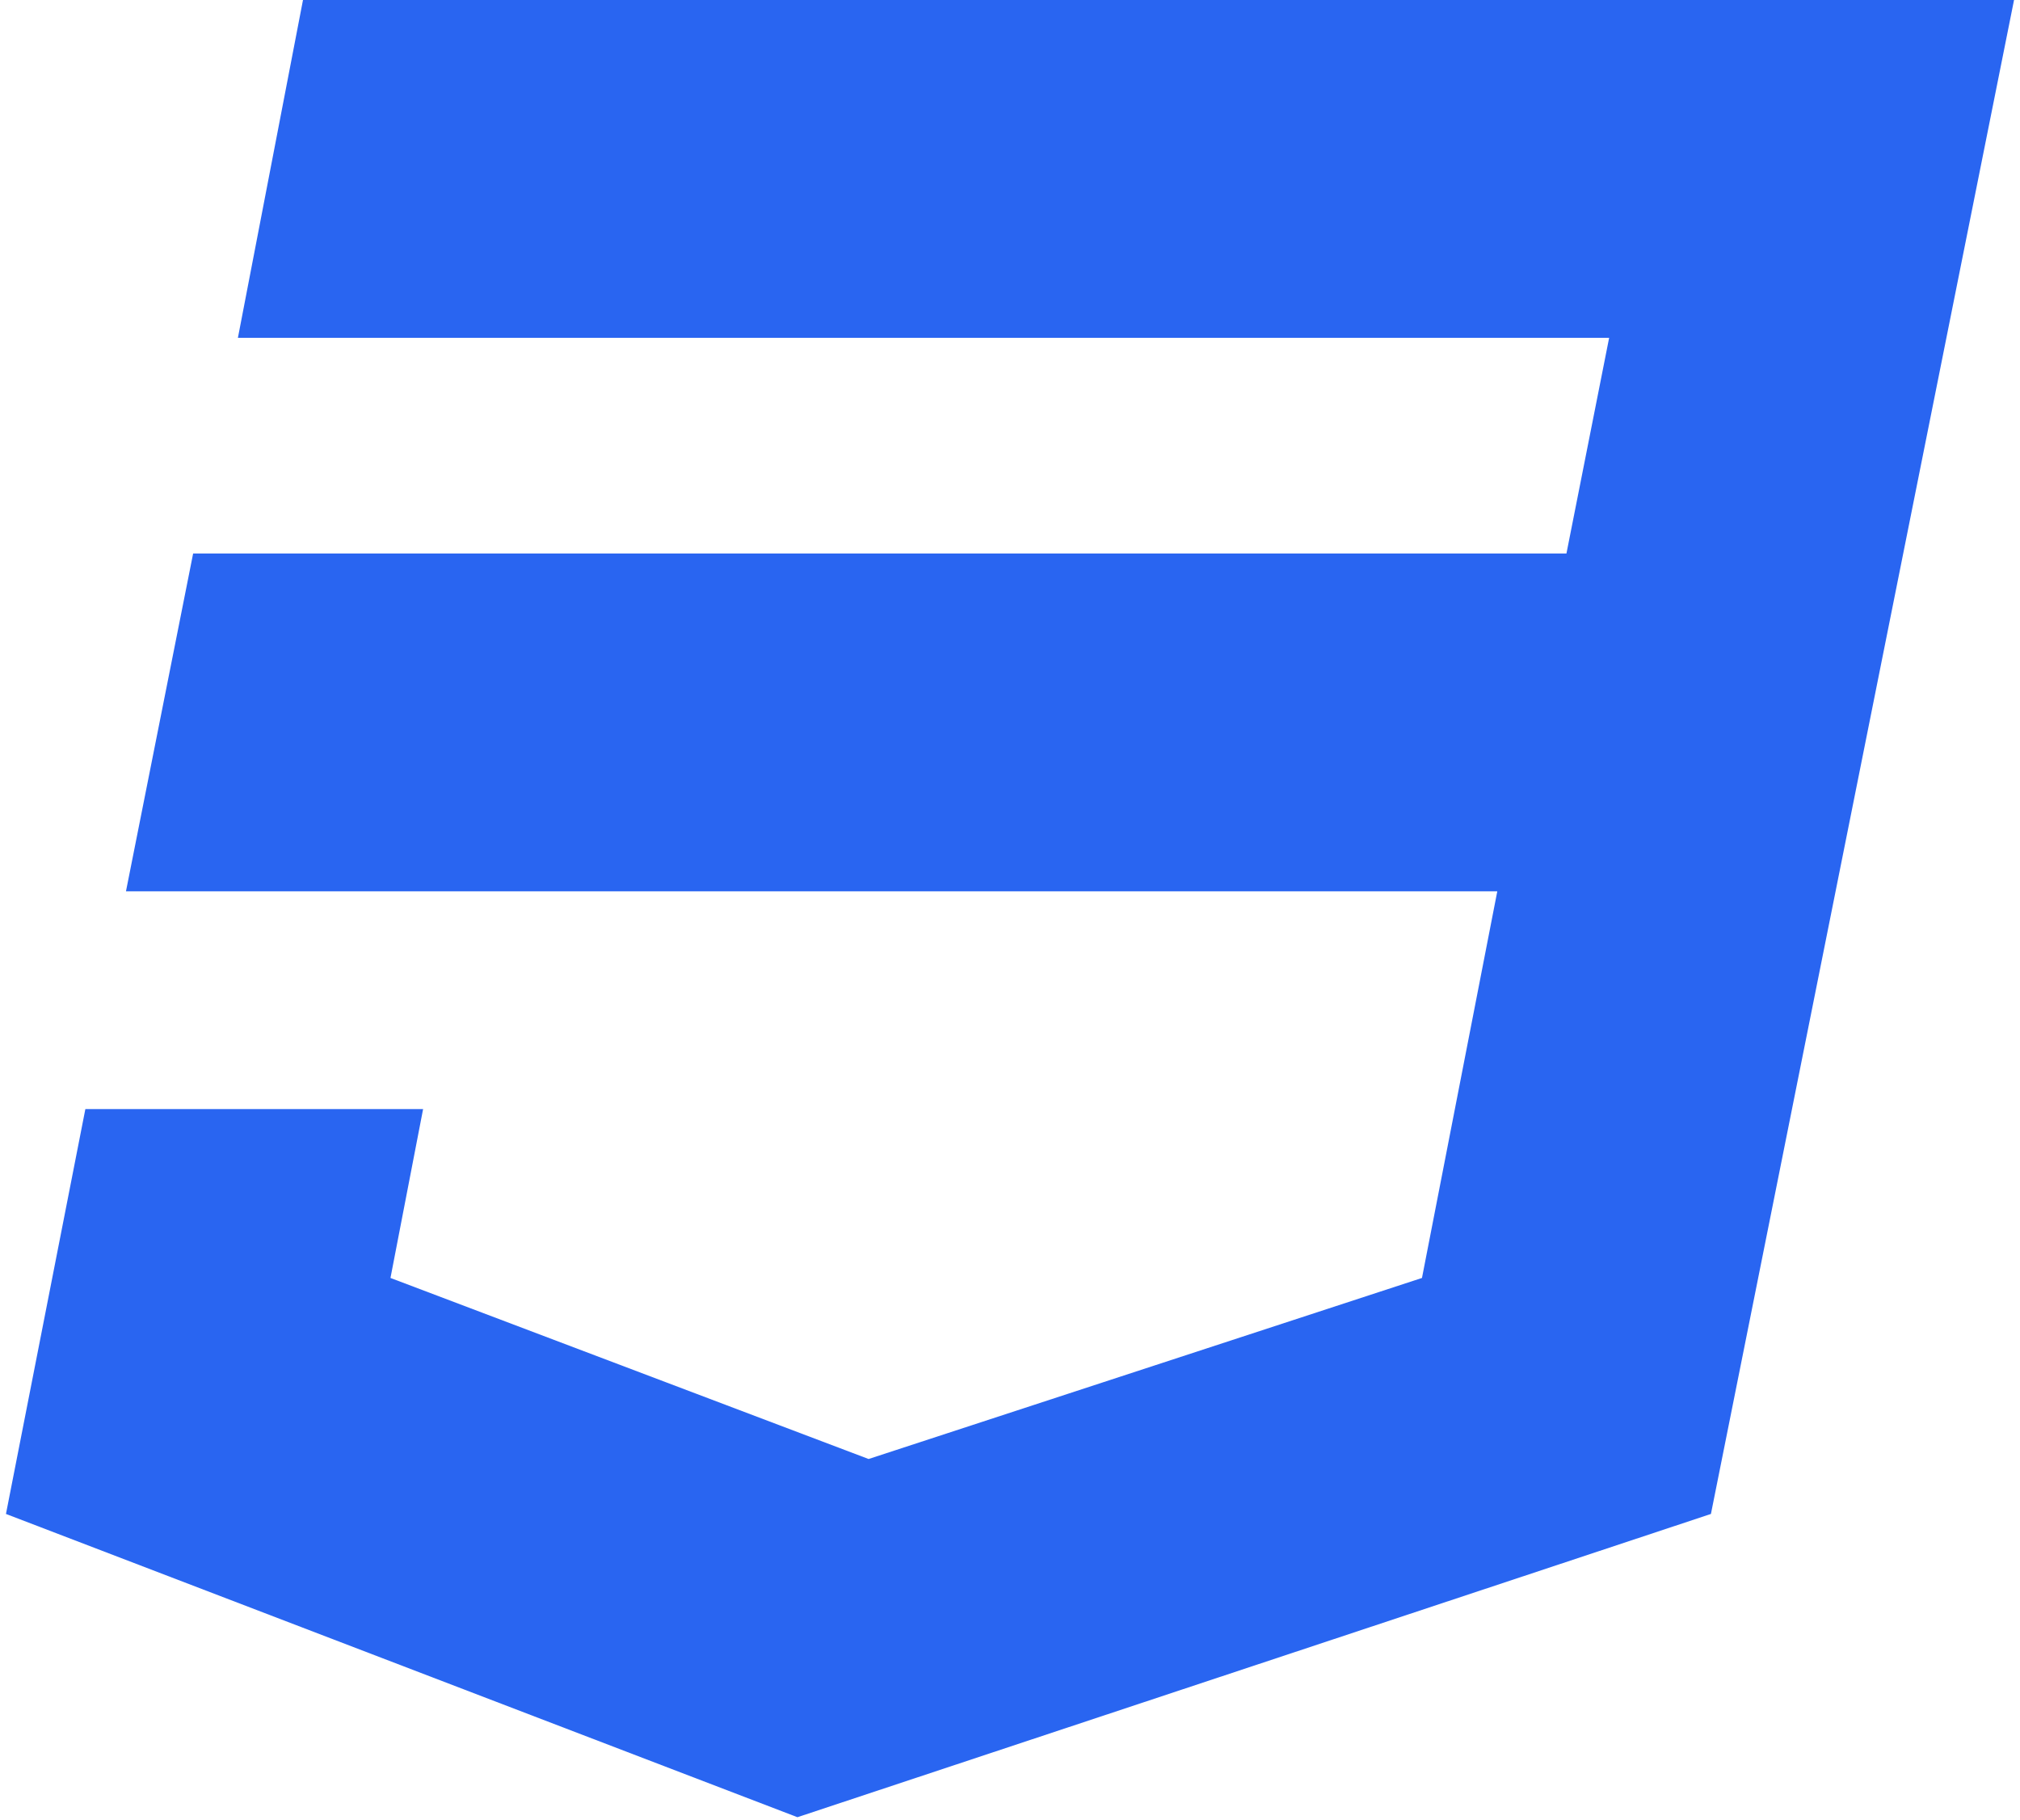 <svg xmlns="http://www.w3.org/2000/svg" aria-hidden="true" role="img" width="1.11em" height="1em" preserveAspectRatio="xMidYMid meet" viewBox="0 0 256 232">
  <title>CSS</title>
  <path fill="#2965f1" d="m100.902 231.618l116.456-38.653L256 0H37.867L29.57 43.056h174.812l-5.443 27.49H23.862L15.3 113.602h174.823l-9.602 49.284l-70.547 23.076l-60.955-23.076l4.16-21.528H10.123L0 192.965l100.902 38.653"/>
</svg>